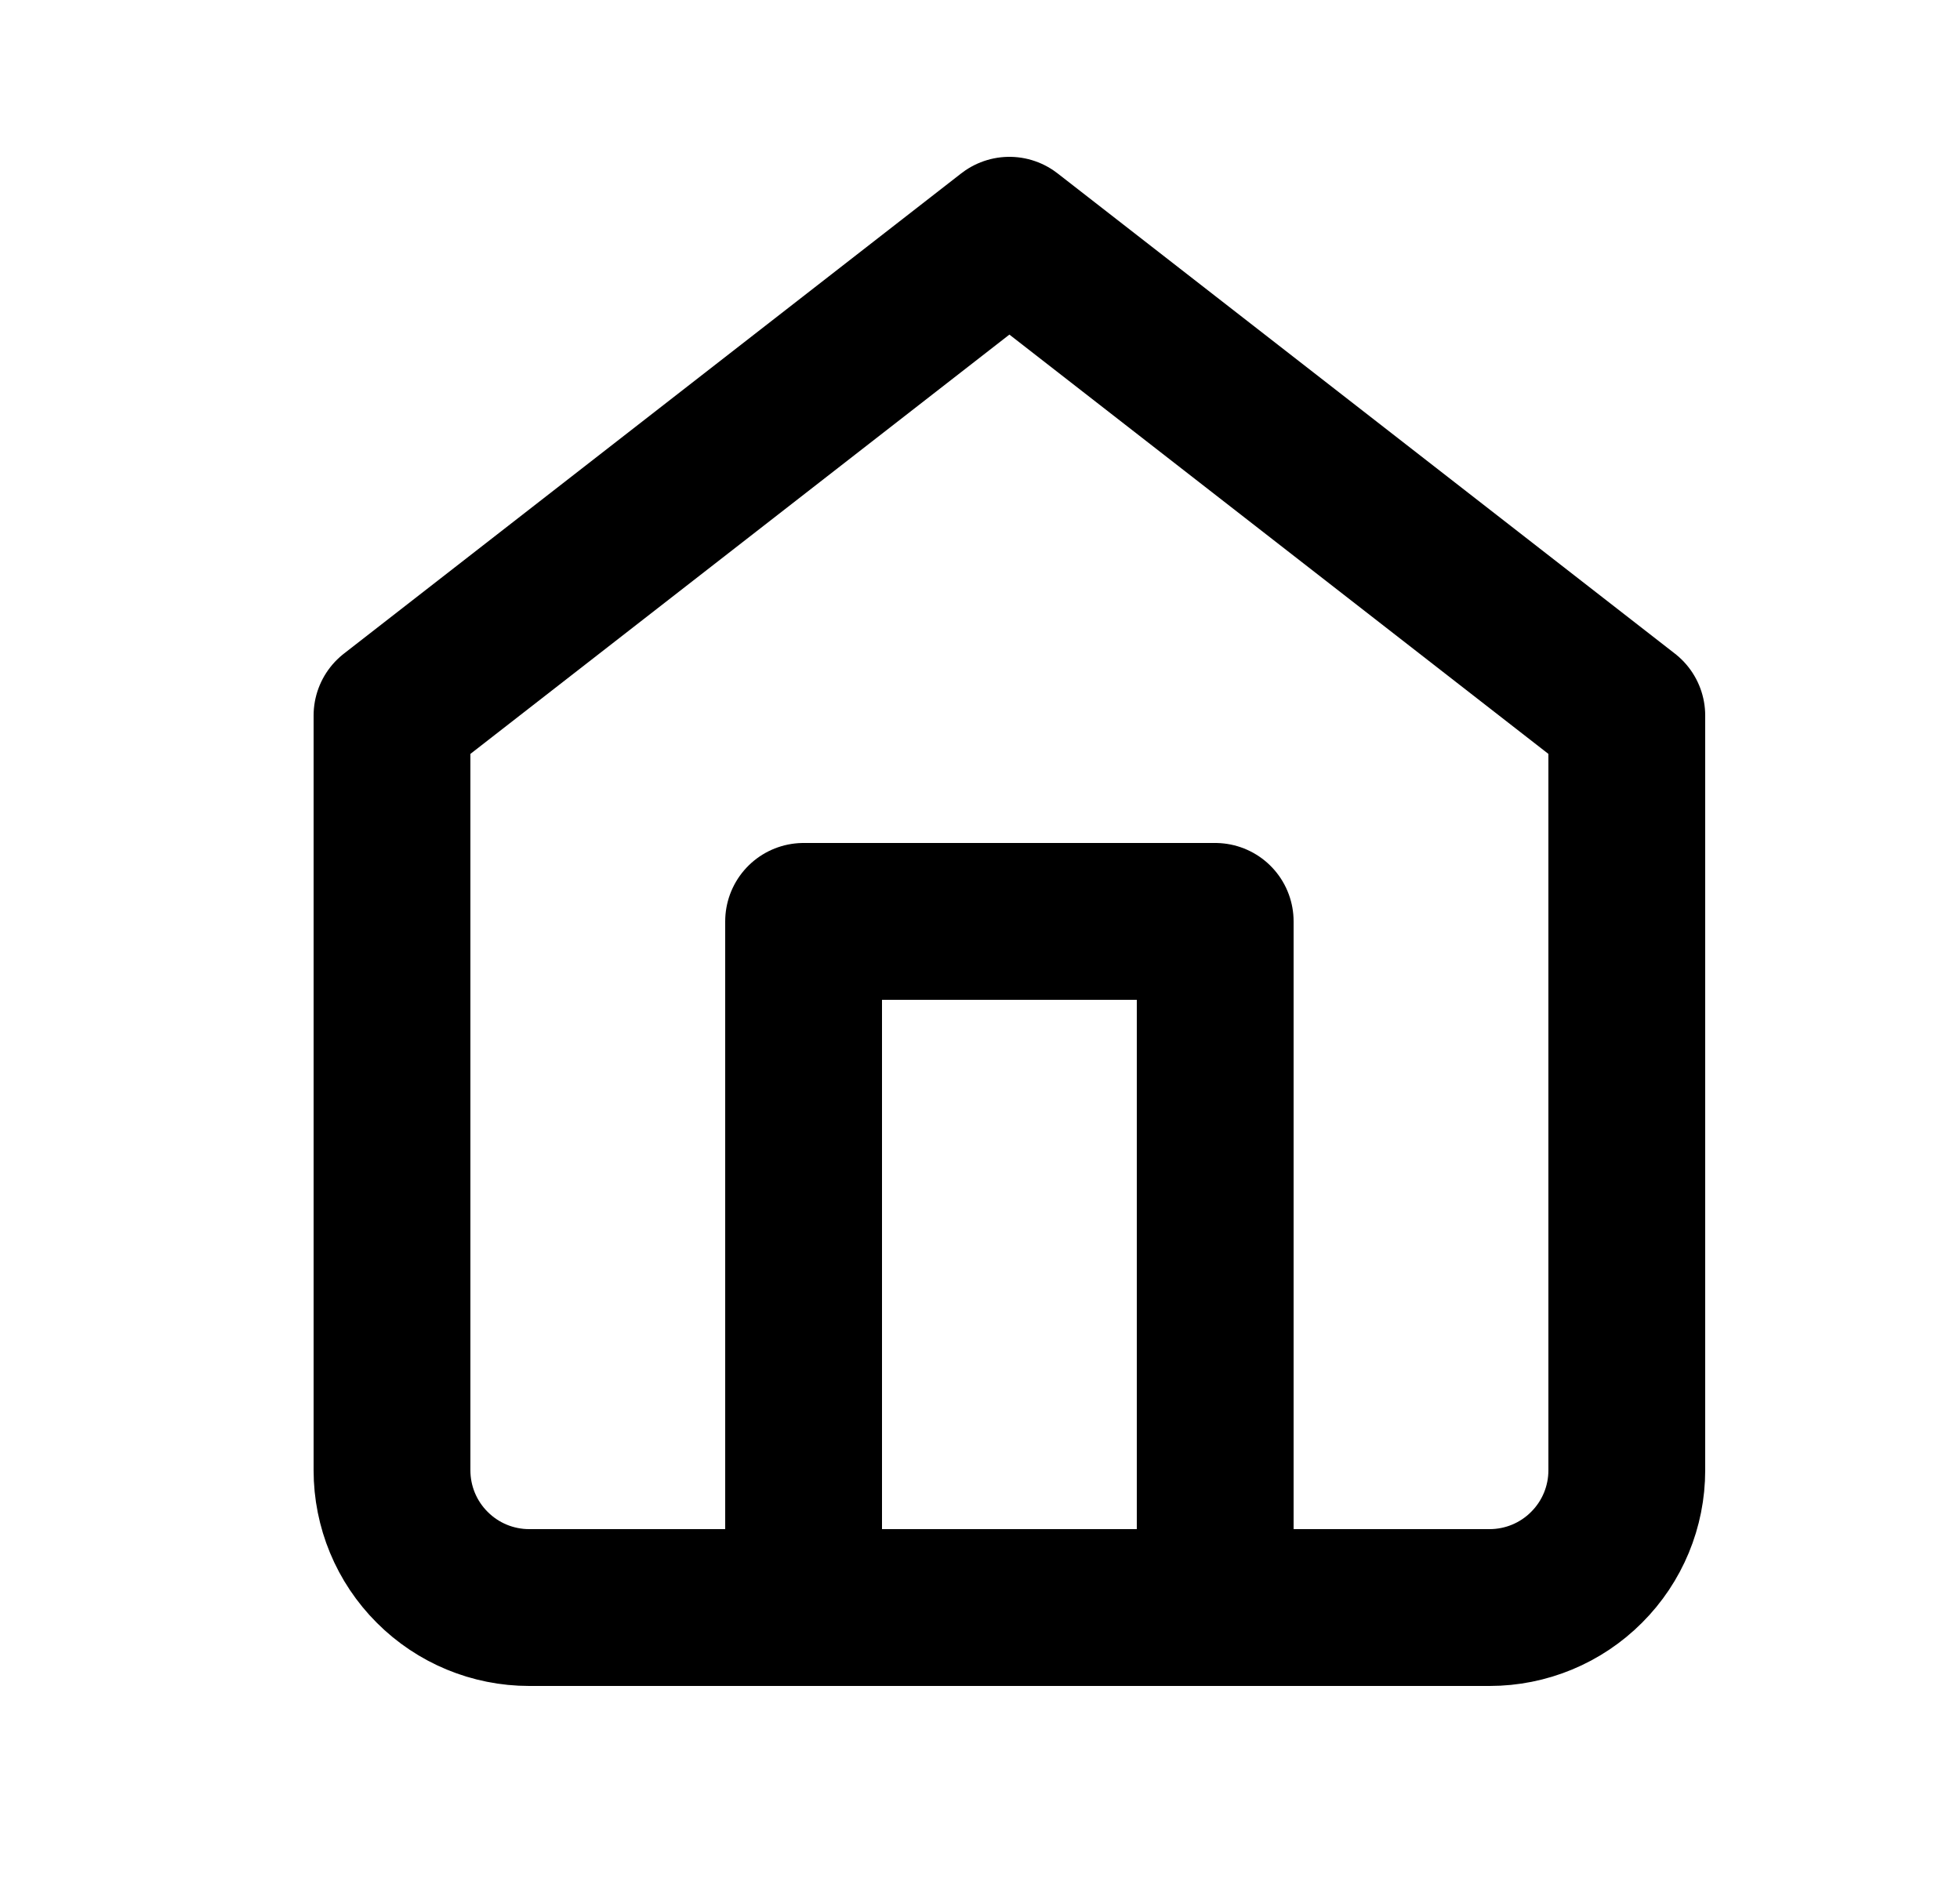 <svg width="25" height="24" viewBox="0 0 25 24" fill="none" xmlns="http://www.w3.org/2000/svg">
<path d="M10.25 20.5V11.75H15.5V20.5M12.875 3L20.75 9.125V18.75C20.75 19.214 20.566 19.659 20.237 19.987C19.909 20.316 19.464 20.5 19 20.5H6.75C6.286 20.5 5.841 20.316 5.513 19.987C5.184 19.659 5 19.214 5 18.75V9.125L12.875 3Z" stroke="black" stroke-width="2" stroke-linecap="round" stroke-linejoin="round"/>
</svg>
